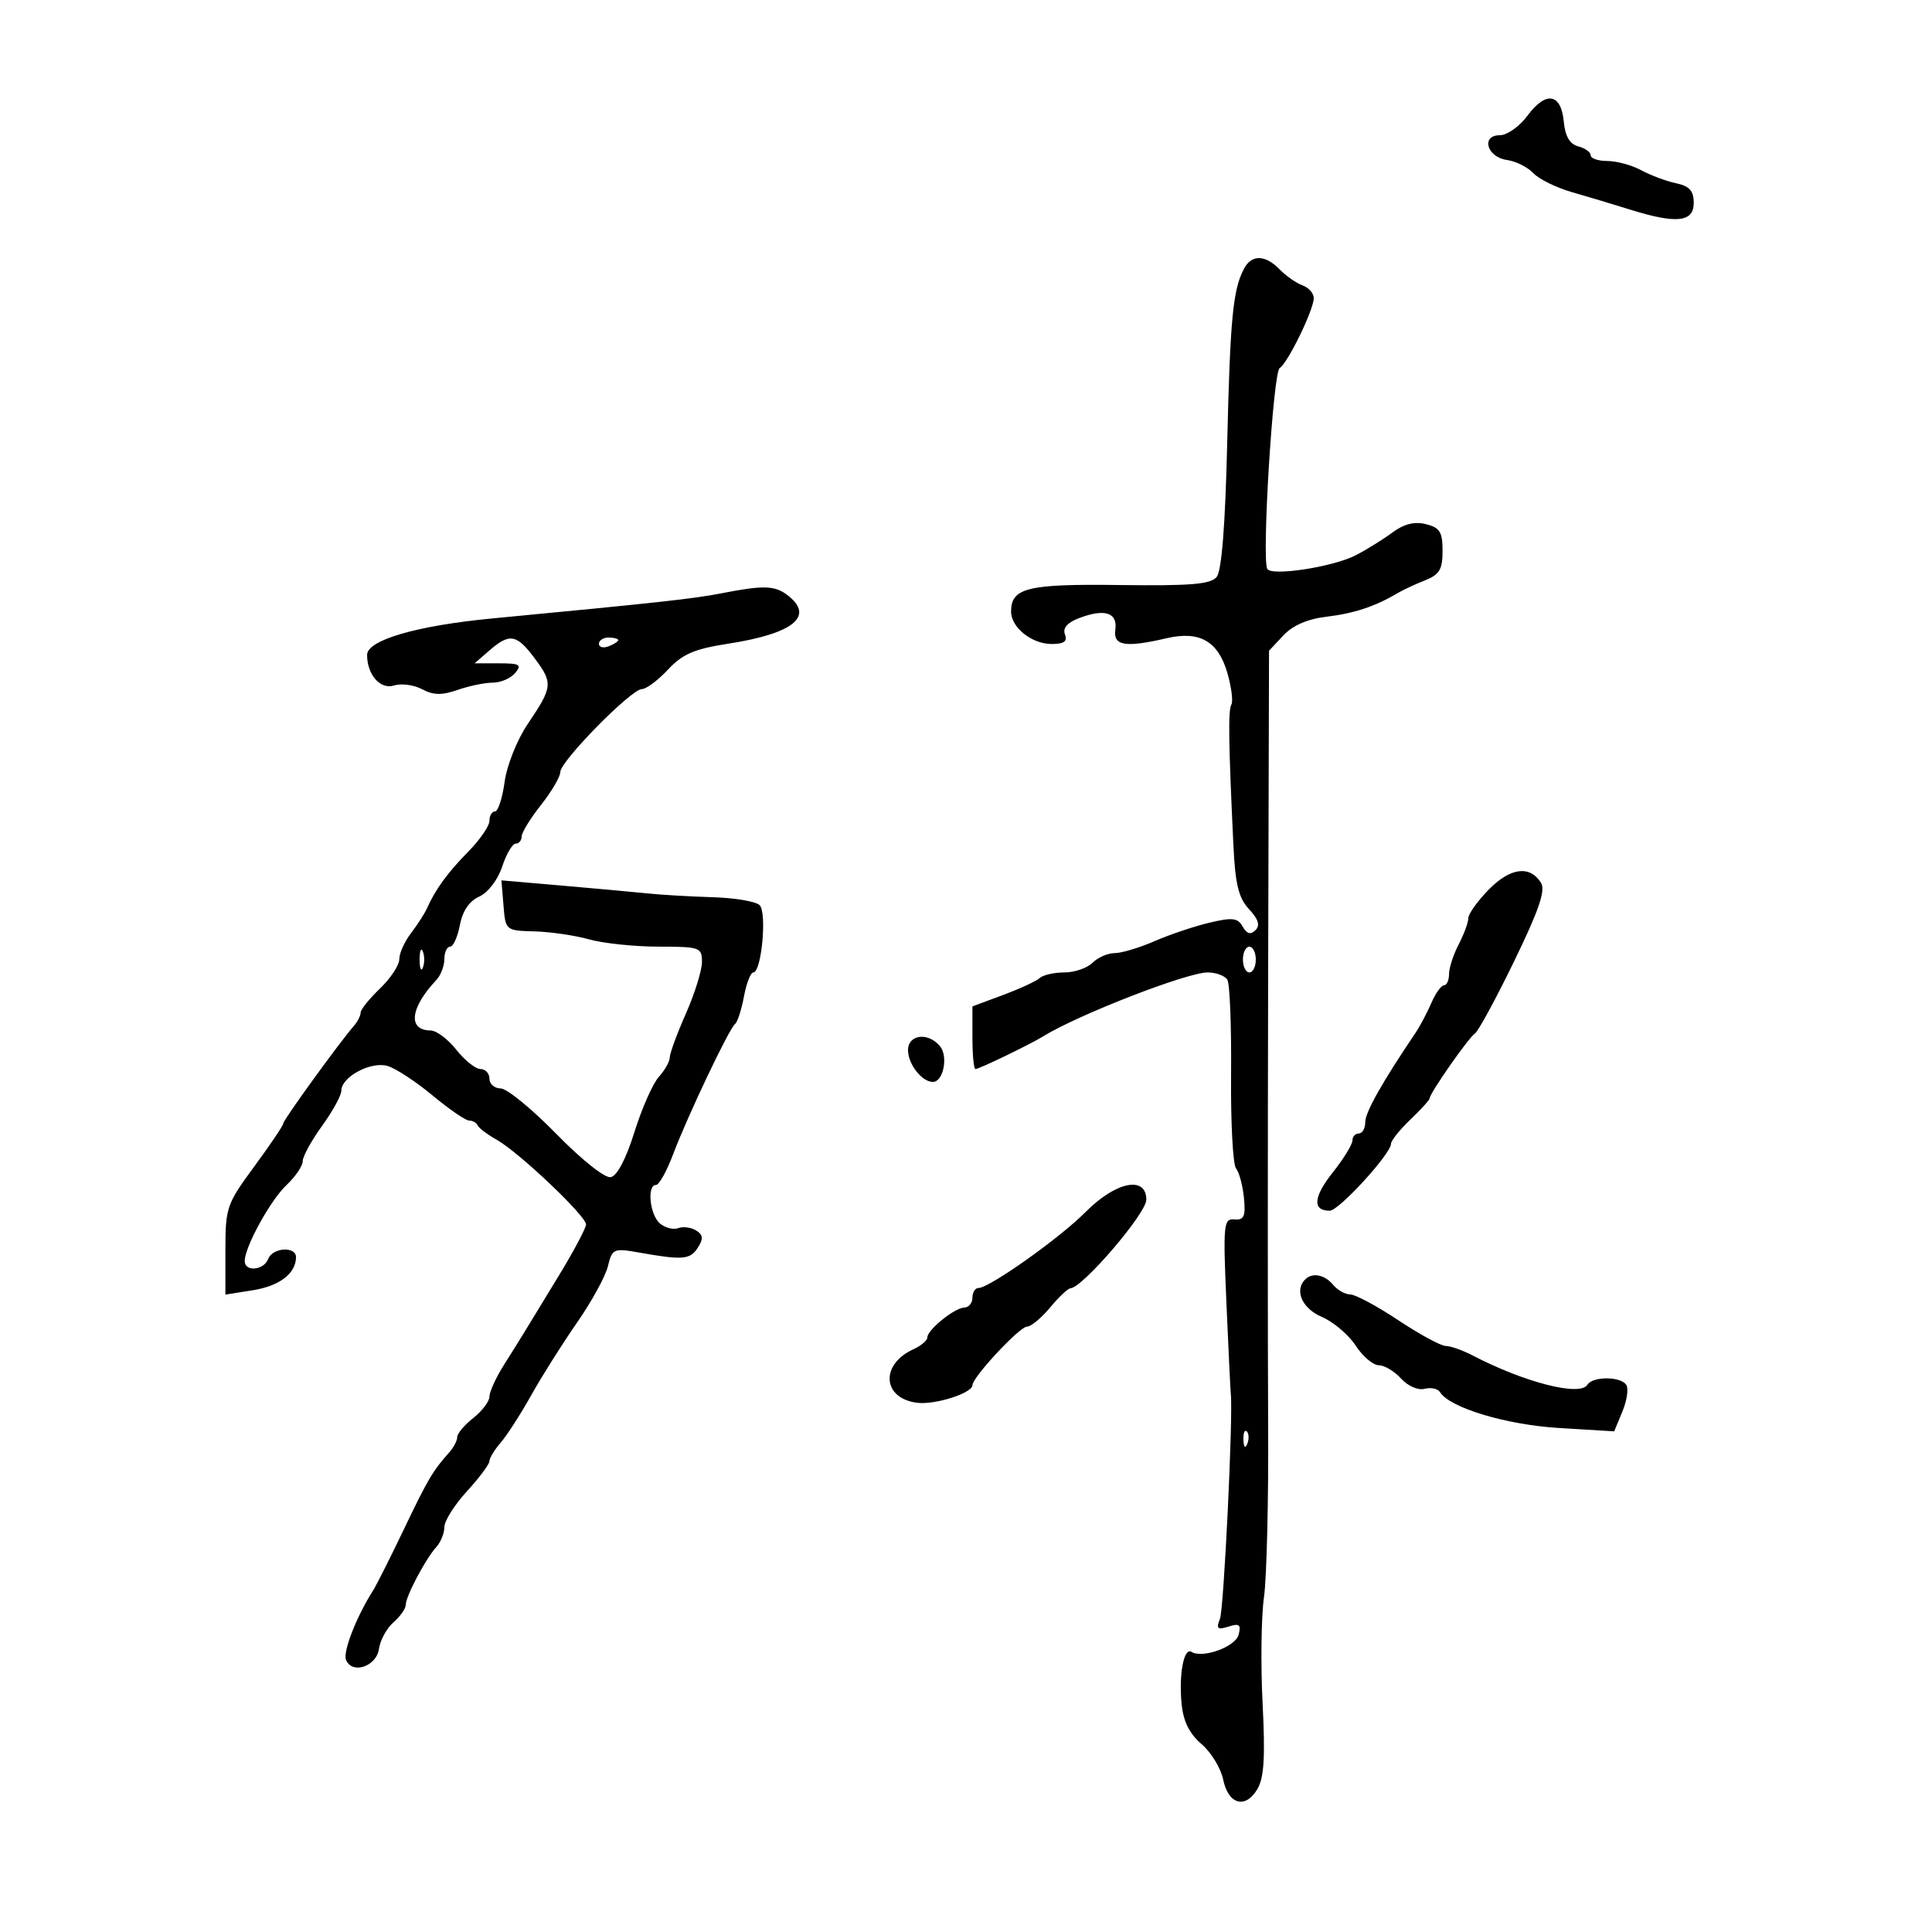 <svg xmlns="http://www.w3.org/2000/svg" width="300" height="300" viewBox="0 0 300 300" version="1.1">
	<path d="M 237.182 17.968 C 235.949 19.635, 234.021 21, 232.897 21 C 229.904 21, 230.892 24.413, 234.010 24.845 C 235.380 25.035, 237.216 25.952, 238.091 26.883 C 238.966 27.813, 241.666 29.143, 244.091 29.837 C 246.516 30.532, 250.585 31.752, 253.134 32.550 C 260.296 34.791, 263 34.509, 263 31.519 C 263 29.621, 262.354 28.901, 260.250 28.453 C 258.738 28.132, 256.306 27.223, 254.846 26.434 C 253.386 25.645, 251.023 25, 249.596 25 C 248.168 25, 247 24.602, 247 24.117 C 247 23.631, 246.132 23.006, 245.072 22.729 C 243.746 22.382, 243.043 21.177, 242.822 18.871 C 242.400 14.473, 240.045 14.095, 237.182 17.968 M 193.153 41.750 C 191.446 45.009, 191.020 49.455, 190.559 68.838 C 190.255 81.626, 189.699 88.658, 188.916 89.601 C 187.981 90.727, 184.829 90.988, 173.924 90.843 C 159.551 90.651, 157 91.273, 157 94.967 C 157 97.432, 160.213 100, 163.297 100 C 165.222 100, 165.783 99.597, 165.367 98.514 C 164.988 97.528, 165.729 96.673, 167.570 95.974 C 171.535 94.466, 173.561 95.116, 173.187 97.775 C 172.834 100.284, 174.724 100.597, 181.178 99.098 C 186.282 97.912, 189.169 99.573, 190.591 104.516 C 191.221 106.707, 191.499 108.912, 191.208 109.415 C 190.693 110.304, 190.765 115.303, 191.521 131.232 C 191.811 137.325, 192.326 139.433, 193.950 141.177 C 195.408 142.741, 195.699 143.698, 194.943 144.444 C 194.192 145.187, 193.605 145.020, 192.962 143.882 C 192.194 142.522, 191.370 142.426, 187.774 143.281 C 185.423 143.841, 181.592 145.131, 179.261 146.149 C 176.929 147.167, 174.149 148, 173.082 148 C 172.016 148, 170.468 148.675, 169.643 149.500 C 168.818 150.325, 166.851 151, 165.271 151 C 163.692 151, 161.972 151.391, 161.450 151.869 C 160.927 152.346, 158.363 153.532, 155.750 154.504 L 151 156.272 151 161.136 C 151 163.811, 151.211 166, 151.469 166 C 152.045 166, 159.936 162.189, 162 160.914 C 167.428 157.561, 184.315 151, 187.517 151 C 188.818 151, 190.197 151.509, 190.582 152.132 C 190.966 152.755, 191.228 159.358, 191.162 166.805 C 191.096 174.253, 191.441 180.831, 191.929 181.423 C 192.416 182.015, 192.969 184.075, 193.157 186 C 193.439 188.881, 193.179 189.474, 191.684 189.350 C 189.988 189.210, 189.906 190.065, 190.440 202.350 C 190.754 209.583, 191.061 215.950, 191.121 216.500 C 191.489 219.871, 190.040 249.831, 189.434 251.365 C 188.822 252.916, 189.046 253.120, 190.766 252.574 C 192.456 252.038, 192.742 252.271, 192.329 253.852 C 191.840 255.721, 186.731 257.570, 185.004 256.502 C 183.838 255.782, 183.042 259.926, 183.470 264.485 C 183.733 267.286, 184.652 269.164, 186.564 270.808 C 188.059 272.095, 189.574 274.574, 189.931 276.318 C 190.726 280.204, 193.382 280.951, 195.244 277.811 C 196.284 276.059, 196.480 272.841, 196.055 264.500 C 195.747 258.450, 195.844 251.025, 196.271 248 C 196.697 244.975, 196.988 232.825, 196.917 221 C 196.846 209.175, 196.848 177.348, 196.920 150.273 L 197.053 101.046 199.276 98.670 C 200.739 97.108, 203.041 96.112, 206 95.760 C 210.249 95.256, 213.582 94.150, 217 92.109 C 217.825 91.617, 219.738 90.725, 221.250 90.128 C 223.520 89.232, 224 88.431, 224 85.540 C 224 82.609, 223.579 81.932, 221.420 81.390 C 219.637 80.943, 218.013 81.353, 216.170 82.716 C 214.701 83.802, 212.150 85.382, 210.500 86.228 C 206.941 88.052, 197.403 89.513, 196.778 88.329 C 195.906 86.676, 197.688 57.811, 198.702 57.162 C 199.990 56.338, 204 48.102, 204 46.281 C 204 45.542, 203.213 44.654, 202.250 44.309 C 201.287 43.963, 199.695 42.852, 198.711 41.840 C 196.460 39.524, 194.337 39.490, 193.153 41.750 M 112 92.133 C 107.738 92.970, 102.305 93.566, 76.500 96.025 C 64.702 97.149, 57 99.392, 57 101.702 C 57 104.771, 59.066 107.114, 61.180 106.443 C 62.312 106.084, 64.273 106.344, 65.539 107.021 C 67.290 107.958, 68.610 107.983, 71.069 107.126 C 72.845 106.507, 75.301 106, 76.527 106 C 77.752 106, 79.315 105.325, 80 104.500 C 81.069 103.212, 80.712 103, 77.469 103 L 73.694 103 76 101 C 79.143 98.274, 80.227 98.467, 83.044 102.250 C 85.891 106.075, 85.827 106.675, 81.945 112.426 C 80.289 114.880, 78.711 118.830, 78.358 121.404 C 78.012 123.932, 77.339 126, 76.864 126 C 76.389 126, 76 126.653, 76 127.452 C 76 128.250, 74.537 130.388, 72.750 132.202 C 69.529 135.470, 67.604 138.105, 66.323 141 C 65.958 141.825, 64.836 143.573, 63.830 144.885 C 62.823 146.197, 62 148.025, 62 148.948 C 62 149.871, 60.650 151.919, 59 153.500 C 57.350 155.081, 56 156.759, 56 157.229 C 56 157.700, 55.530 158.628, 54.956 159.292 C 52.595 162.022, 44 173.892, 44 174.422 C 44 174.737, 41.975 177.745, 39.500 181.107 C 35.192 186.959, 35 187.514, 35 194.122 L 35 201.024 39.250 200.349 C 43.390 199.691, 45.904 197.783, 45.968 195.250 C 46.013 193.480, 42.332 193.692, 41.638 195.500 C 40.958 197.273, 38 197.529, 38 195.816 C 38 193.616, 42.001 186.348, 44.509 183.992 C 45.879 182.705, 47 181.051, 47 180.317 C 47 179.583, 48.350 177.119, 50 174.841 C 51.650 172.564, 53 170.103, 53 169.373 C 53 167.212, 57.616 164.748, 60.201 165.528 C 61.465 165.909, 64.606 167.971, 67.179 170.111 C 69.753 172.250, 72.303 174, 72.846 174 C 73.389 174, 73.983 174.338, 74.167 174.750 C 74.350 175.162, 75.696 176.175, 77.158 177 C 80.602 178.943, 91 188.808, 91 190.132 C 91 190.692, 89.088 194.288, 86.750 198.122 C 84.412 201.957, 82.033 205.861, 81.463 206.797 C 80.893 207.734, 79.432 210.075, 78.217 212 C 77.002 213.925, 76.006 216.110, 76.004 216.856 C 76.002 217.602, 74.875 219.097, 73.500 220.179 C 72.125 221.260, 71 222.595, 71 223.144 C 71 223.693, 70.438 224.770, 69.750 225.537 C 67.226 228.352, 66.425 229.711, 62.686 237.527 C 60.589 241.912, 58.441 246.175, 57.915 247 C 55.391 250.953, 53.236 256.452, 53.718 257.708 C 54.618 260.052, 58.458 258.798, 58.848 256.032 C 59.040 254.675, 60.052 252.822, 61.098 251.915 C 62.144 251.008, 63 249.792, 63 249.214 C 63 247.889, 66.092 242.038, 67.750 240.224 C 68.437 239.472, 69 238.077, 69 237.124 C 69 236.171, 70.575 233.671, 72.500 231.570 C 74.425 229.468, 76 227.360, 76 226.886 C 76 226.411, 76.787 225.116, 77.750 224.009 C 78.713 222.901, 80.850 219.580, 82.500 216.629 C 84.150 213.678, 87.343 208.617, 89.595 205.382 C 91.847 202.147, 94.007 198.209, 94.394 196.630 C 95.071 193.873, 95.263 193.789, 99.299 194.505 C 106.037 195.700, 107.173 195.602, 108.369 193.722 C 109.245 192.345, 109.182 191.745, 108.091 191.064 C 107.316 190.581, 106.072 190.419, 105.328 190.704 C 104.584 190.990, 103.305 190.668, 102.487 189.989 C 100.902 188.674, 100.416 184, 101.864 184 C 102.339 184, 103.533 181.863, 104.516 179.250 C 106.742 173.336, 113.236 159.674, 114.143 158.998 C 114.513 158.721, 115.133 156.809, 115.520 154.748 C 115.906 152.686, 116.561 151, 116.975 151 C 118.245 151, 119.117 141.717, 117.957 140.557 C 117.375 139.976, 114.109 139.419, 110.699 139.320 C 107.290 139.221, 102.700 138.954, 100.500 138.726 C 98.300 138.499, 92.306 137.951, 87.181 137.508 L 77.862 136.703 78.181 140.601 C 78.499 144.487, 78.515 144.500, 83 144.625 C 85.475 144.693, 89.300 145.253, 91.500 145.869 C 93.700 146.485, 98.537 146.991, 102.250 146.994 C 108.687 147, 109 147.110, 109 149.376 C 109 150.682, 107.875 154.295, 106.500 157.404 C 105.125 160.513, 104 163.571, 104 164.200 C 104 164.828, 103.236 166.187, 102.301 167.220 C 101.367 168.252, 99.662 172.110, 98.512 175.792 C 97.215 179.948, 95.820 182.603, 94.835 182.793 C 93.930 182.968, 90.293 180.075, 86.374 176.062 C 82.593 172.192, 78.713 169.019, 77.750 169.013 C 76.787 169.006, 76 168.325, 76 167.500 C 76 166.675, 75.376 166, 74.613 166 C 73.849 166, 72.162 164.654, 70.863 163.009 C 69.563 161.364, 67.761 160.014, 66.857 160.009 C 63.282 159.989, 63.680 156.498, 67.750 152.182 C 68.438 151.454, 69 149.989, 69 148.929 C 69 147.868, 69.400 147, 69.889 147 C 70.377 147, 71.060 145.494, 71.405 143.653 C 71.815 141.467, 72.860 139.929, 74.417 139.220 C 75.788 138.595, 77.301 136.619, 77.978 134.567 C 78.625 132.605, 79.570 131, 80.078 131 C 80.585 131, 81 130.502, 81 129.894 C 81 129.286, 82.350 127.083, 84 125 C 85.650 122.917, 87 120.615, 87 119.885 C 87 118.205, 98.017 107, 99.668 107 C 100.345 107, 102.168 105.642, 103.720 103.981 C 105.985 101.558, 107.819 100.766, 113.020 99.962 C 123.267 98.381, 126.570 95.671, 122.250 92.392 C 120.287 90.902, 118.505 90.857, 112 92.133 M 93 99.969 C 93 100.501, 93.675 100.678, 94.500 100.362 C 95.325 100.045, 96 99.609, 96 99.393 C 96 99.177, 95.325 99, 94.500 99 C 93.675 99, 93 99.436, 93 99.969 M 231.165 138.142 C 229.424 139.923, 228 141.918, 228 142.576 C 228 143.233, 227.328 145.060, 226.506 146.636 C 225.685 148.211, 225.010 150.287, 225.006 151.250 C 225.003 152.213, 224.649 153, 224.219 153 C 223.790 153, 222.906 154.238, 222.256 155.750 C 221.605 157.262, 220.494 159.357, 219.786 160.405 C 214.628 168.042, 212 172.707, 212 174.227 C 212 175.202, 211.550 176, 211 176 C 210.450 176, 210 176.498, 210 177.106 C 210 177.714, 208.619 179.956, 206.930 182.088 C 203.923 185.885, 203.762 188, 206.481 188 C 207.900 188, 215.982 179.170, 215.994 177.608 C 215.997 177.118, 217.350 175.426, 219 173.850 C 220.650 172.273, 222 170.784, 222 170.541 C 222 169.767, 228.070 161.075, 229.021 160.487 C 229.524 160.176, 232.261 155.136, 235.103 149.287 C 238.966 141.339, 240.022 138.255, 239.283 137.077 C 237.558 134.322, 234.508 134.723, 231.165 138.142 M 65.158 149 C 65.158 150.375, 65.385 150.938, 65.662 150.250 C 65.940 149.563, 65.940 148.438, 65.662 147.750 C 65.385 147.063, 65.158 147.625, 65.158 149 M 193 149 C 193 150.100, 193.450 151, 194 151 C 194.550 151, 195 150.100, 195 149 C 195 147.900, 194.550 147, 194 147 C 193.450 147, 193 147.900, 193 149 M 141 163.071 C 141 165.249, 143.155 168, 144.861 168 C 146.485 168, 147.271 164.031, 145.960 162.452 C 144.118 160.233, 141 160.622, 141 163.071 M 168.556 188.213 C 164.552 192.254, 153.626 200, 151.929 200 C 151.418 200, 151 200.675, 151 201.500 C 151 202.325, 150.438 203.015, 149.750 203.033 C 148.231 203.074, 144 206.488, 144 207.673 C 144 208.142, 143.024 208.970, 141.832 209.513 C 136.618 211.887, 137.017 217.182, 142.458 217.827 C 145.251 218.158, 151 216.315, 151 215.089 C 151 213.860, 158.320 206, 159.465 206 C 160.086 206, 161.698 204.669, 163.047 203.042 C 164.396 201.416, 165.828 200.066, 166.229 200.042 C 168.128 199.932, 178 188.407, 178 186.300 C 178 182.508, 173.258 183.468, 168.556 188.213 M 202.667 198.667 C 200.952 200.382, 202.196 203.186, 205.250 204.488 C 207.037 205.250, 209.400 207.250, 210.500 208.934 C 211.600 210.617, 213.218 211.996, 214.095 211.997 C 214.972 211.999, 216.530 212.928, 217.556 214.062 C 218.612 215.228, 220.198 215.920, 221.210 215.655 C 222.193 215.398, 223.273 215.633, 223.609 216.177 C 225.104 218.596, 233.886 221.240, 242.075 221.737 L 250.651 222.257 251.922 219.189 C 252.621 217.501, 252.898 215.644, 252.537 215.060 C 251.697 213.701, 247.316 213.680, 246.481 215.031 C 245.342 216.873, 236.729 214.670, 228.669 210.474 C 227.112 209.663, 225.231 209, 224.490 209 C 223.748 209, 220.431 207.200, 217.119 205 C 213.807 202.800, 210.455 201, 209.671 201 C 208.887 201, 207.685 200.325, 207 199.500 C 205.687 197.917, 203.782 197.551, 202.667 198.667 M 193.079 223.583 C 193.127 224.748, 193.364 224.985, 193.683 224.188 C 193.972 223.466, 193.936 222.603, 193.604 222.271 C 193.272 221.939, 193.036 222.529, 193.079 223.583" stroke="none" fill="black" fill-rule="evenodd"/>
</svg>
